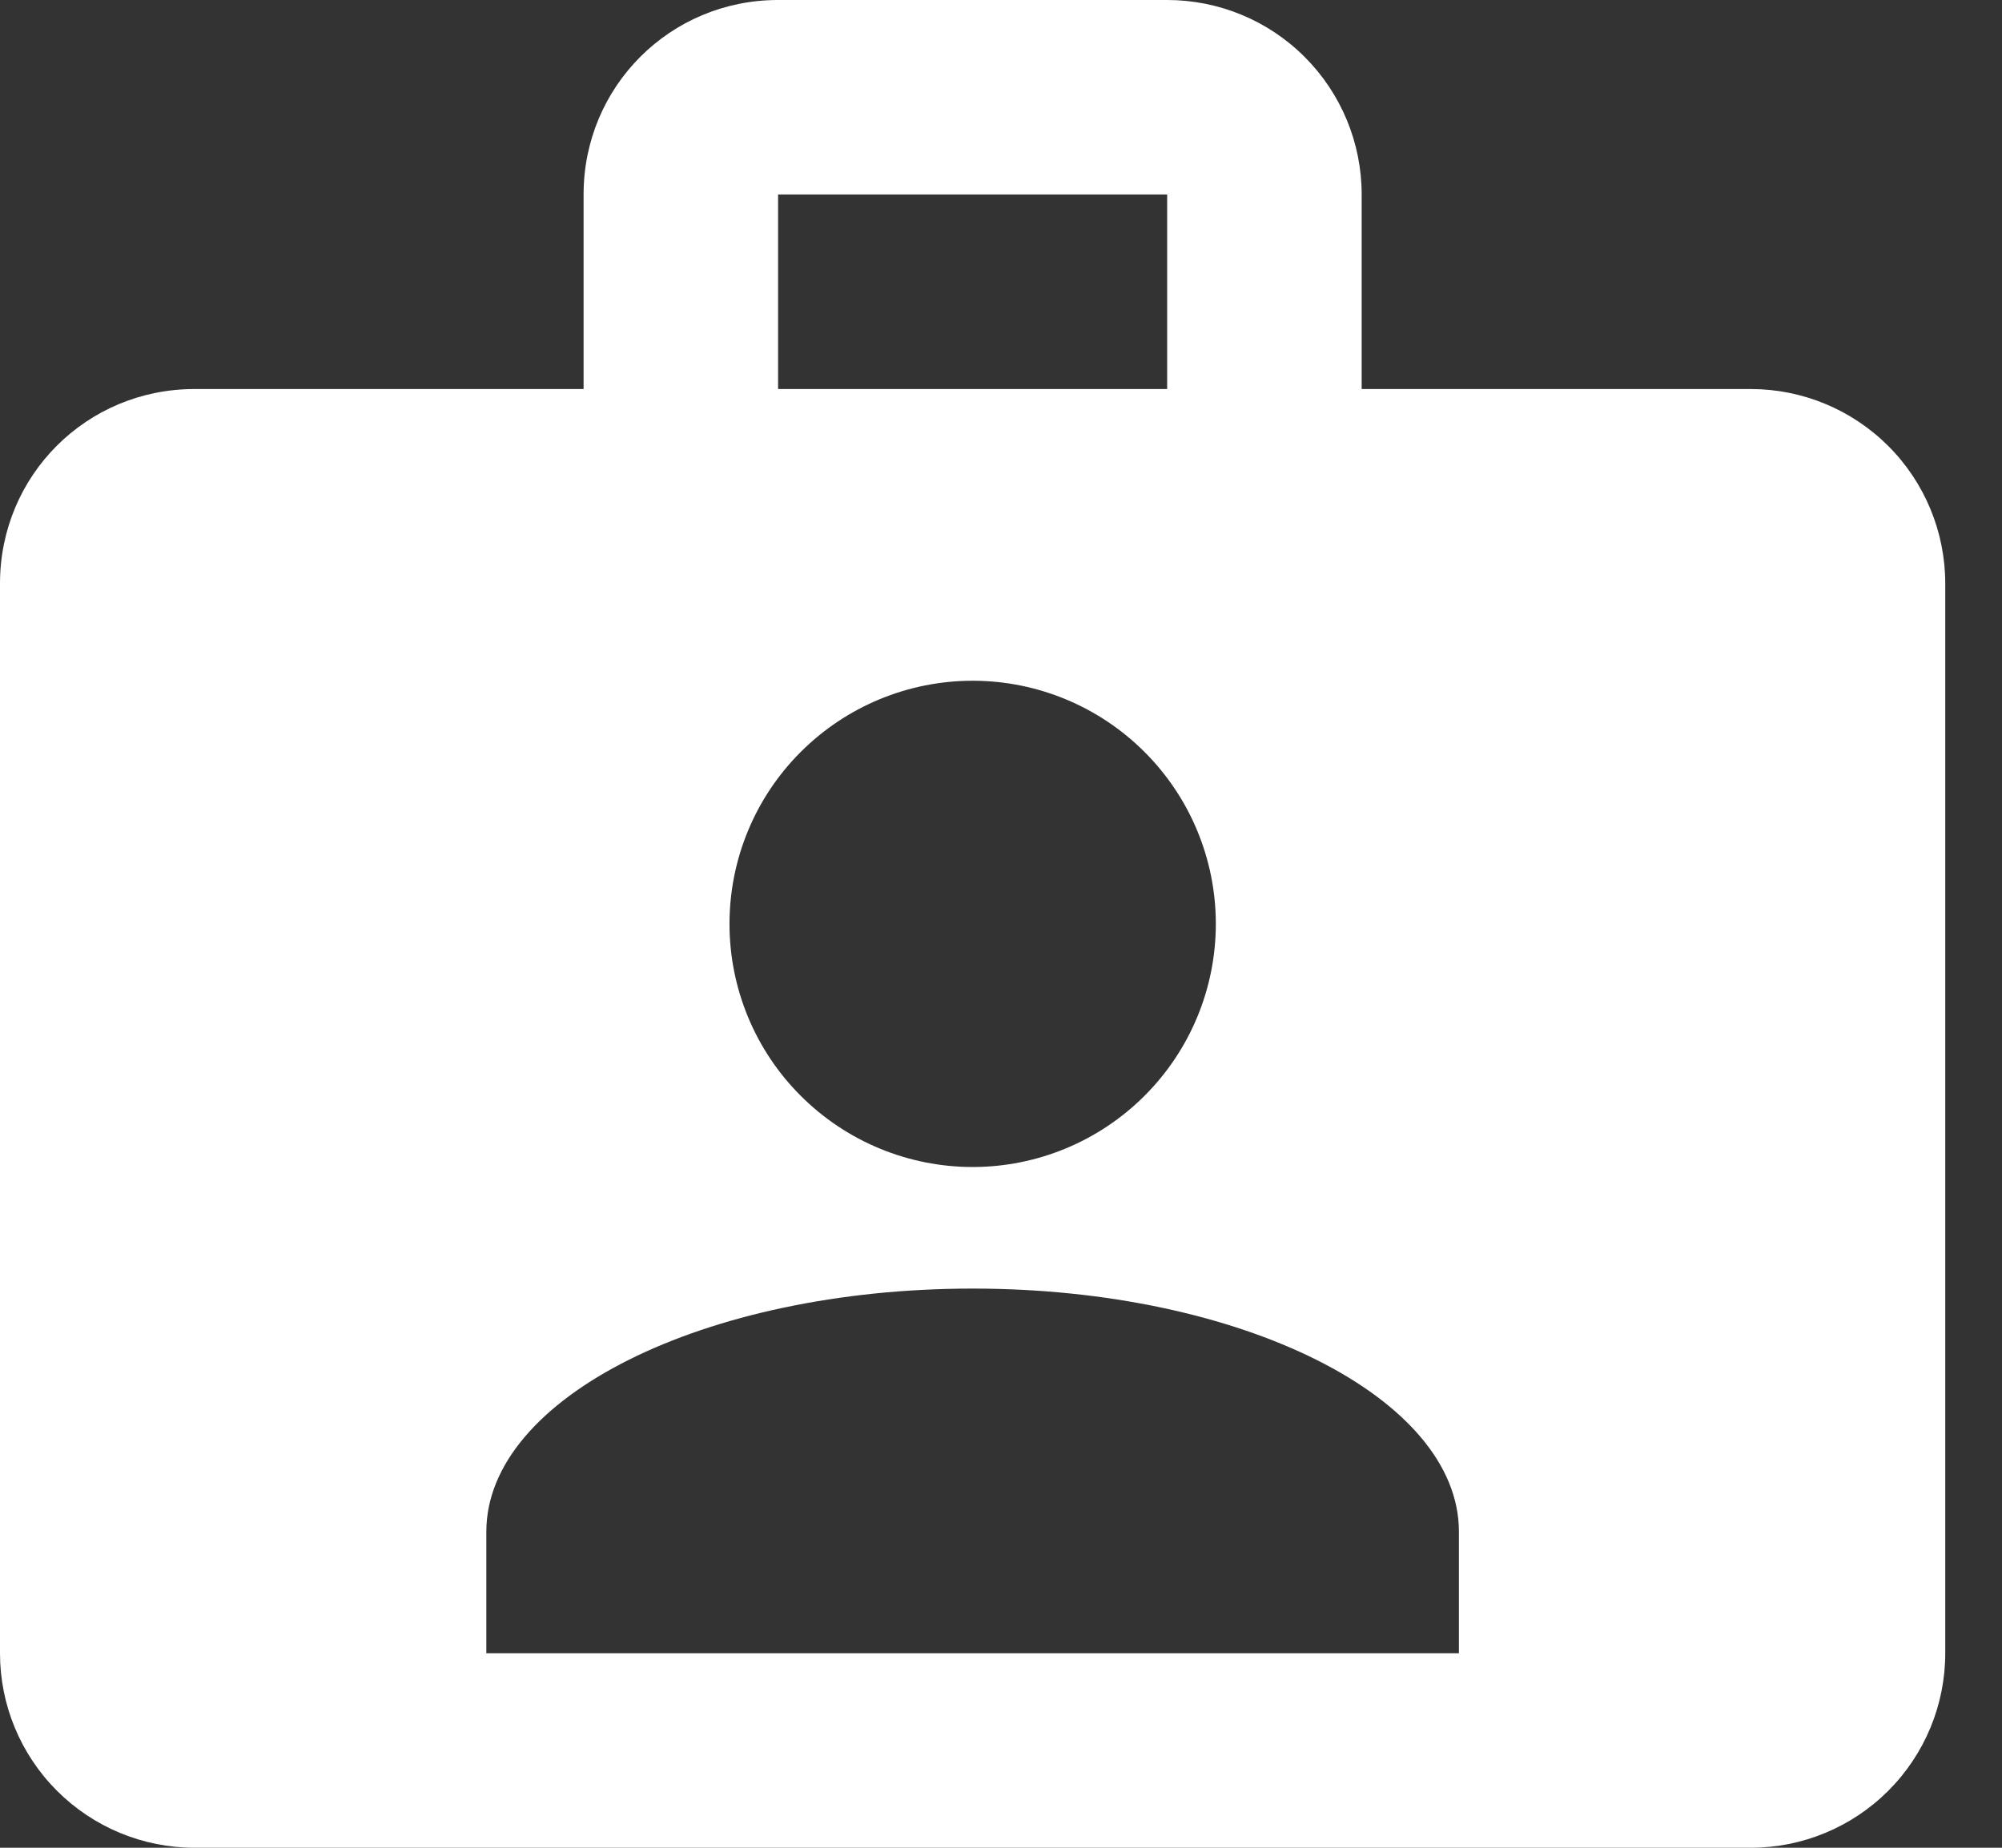 <svg width="26" height="24" viewBox="0 0 26 24" fill="none" xmlns="http://www.w3.org/2000/svg">
<rect x="0" y="0" width="26" height="24" fill="#333333" stroke="none"/>
<path d="M22.737 5.053H17.684V2.526C17.684 1.856 17.418 1.214 16.944 0.74C16.471 0.266 15.828 0 15.158 0H10.105C8.703 0 7.579 1.124 7.579 2.526V5.053H2.526C1.124 5.053 0 6.177 0 7.579V21.474C0 22.144 0.266 22.786 0.74 23.26C1.214 23.734 1.856 24 2.526 24H22.737C23.407 24 24.049 23.734 24.523 23.26C24.997 22.786 25.263 22.144 25.263 21.474V7.579C25.263 6.909 24.997 6.266 24.523 5.793C24.049 5.319 23.407 5.053 22.737 5.053ZM10.105 2.526H15.158V5.053H10.105V2.526ZM12.632 8.842C13.469 8.842 14.272 9.175 14.864 9.767C15.457 10.359 15.79 11.162 15.79 12C15.79 12.838 15.457 13.641 14.864 14.233C14.272 14.825 13.469 15.158 12.632 15.158C11.794 15.158 10.991 14.825 10.399 14.233C9.806 13.641 9.474 12.838 9.474 12C9.474 11.162 9.806 10.359 10.399 9.767C10.991 9.175 11.794 8.842 12.632 8.842ZM18.947 21.474H6.316V19.895C6.316 18.152 9.145 16.737 12.632 16.737C16.118 16.737 18.947 18.152 18.947 19.895V21.474Z" fill="white"/>
</svg>
